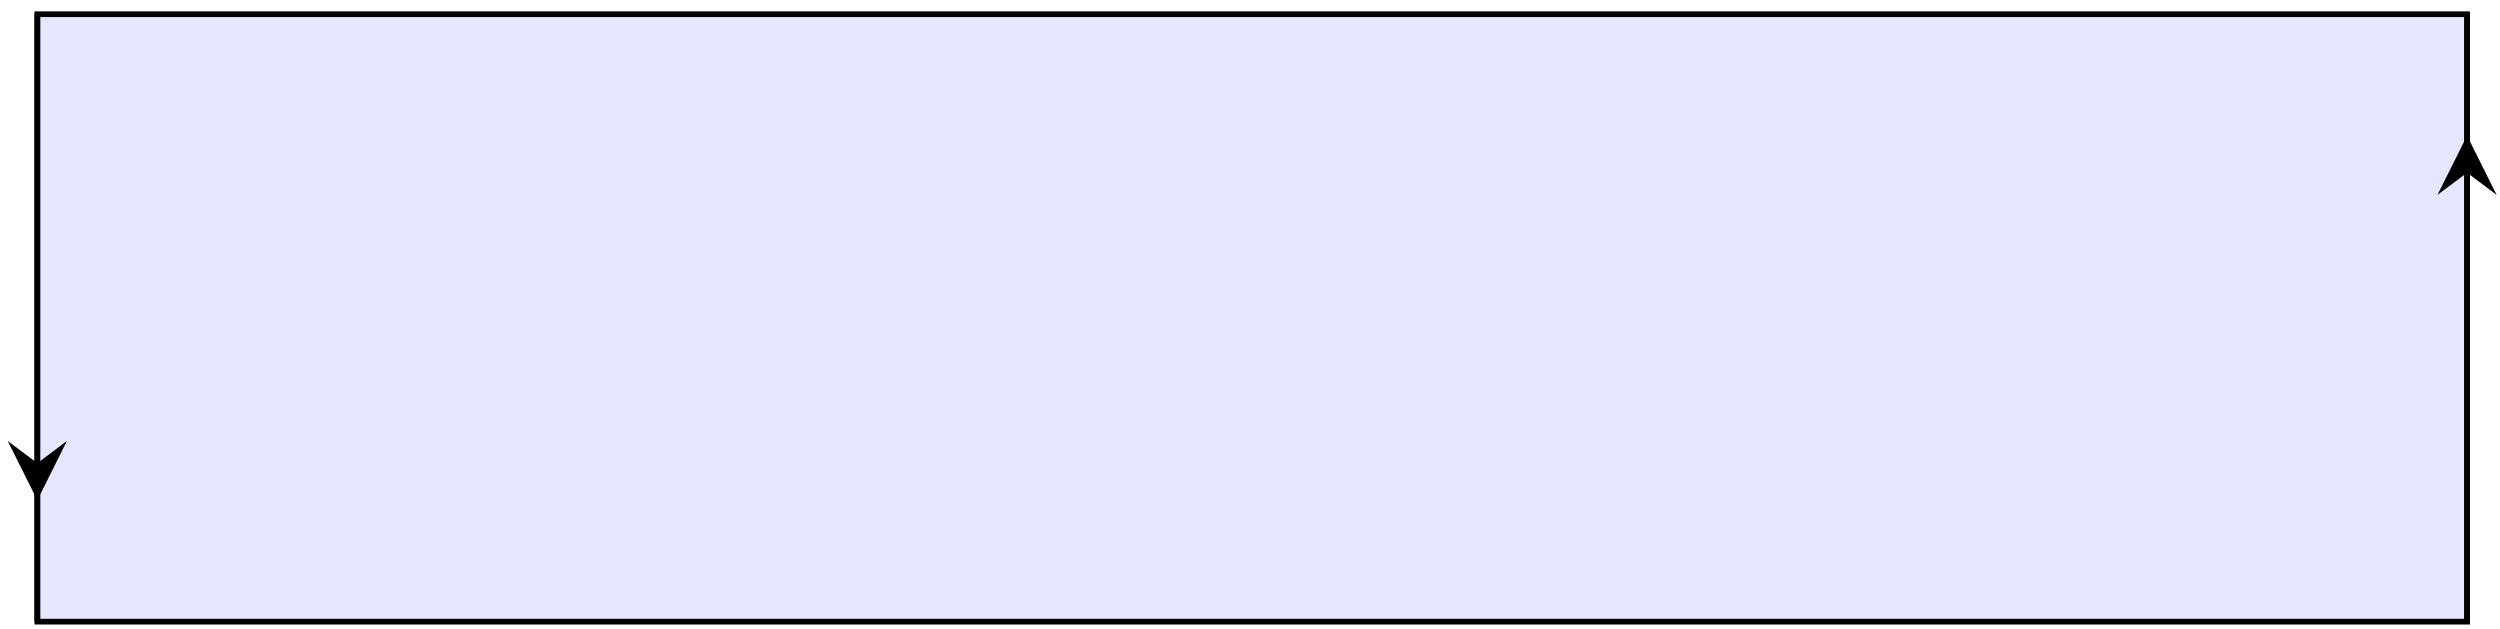 <?xml version="1.0" encoding="UTF-8"?>
<svg xmlns="http://www.w3.org/2000/svg" xmlns:xlink="http://www.w3.org/1999/xlink" width="175pt" height="44pt" viewBox="0 0 175 44" version="1.1">
<g id="surface1">
<path style="fill-rule:nonzero;fill:rgb(89.999%,89.999%,100%);fill-opacity:1;stroke-width:0.399;stroke-linecap:butt;stroke-linejoin:miter;stroke:rgb(0%,0%,0%);stroke-opacity:1;stroke-miterlimit:10;" d="M 0 0.001 L 0 42.521 L 170.082 42.521 L 170.082 0.001 Z M 0 0.001 " transform="matrix(1,0,0,-1,2.613,43.517)"/>
<path style="fill:none;stroke-width:0.399;stroke-linecap:butt;stroke-linejoin:miter;stroke:rgb(0%,0%,0%);stroke-opacity:1;stroke-miterlimit:10;" d="M 0 42.521 L 0 0.001 " transform="matrix(1,0,0,-1,2.613,43.517)"/>
<path style=" stroke:none;fill-rule:nonzero;fill:rgb(0%,0%,0%);fill-opacity:1;" d="M 2.613 35.012 L 4.684 30.867 L 2.613 32.422 L 0.539 30.867 "/>
<path style="fill:none;stroke-width:0.399;stroke-linecap:butt;stroke-linejoin:miter;stroke:rgb(0%,0%,0%);stroke-opacity:1;stroke-miterlimit:10;" d="M 170.082 0.001 L 170.082 42.521 " transform="matrix(1,0,0,-1,2.613,43.517)"/>
<path style=" stroke:none;fill-rule:nonzero;fill:rgb(0%,0%,0%);fill-opacity:1;" d="M 172.695 9.5 L 170.621 13.645 L 172.695 12.09 L 174.766 13.645 "/>
</g>
</svg>

